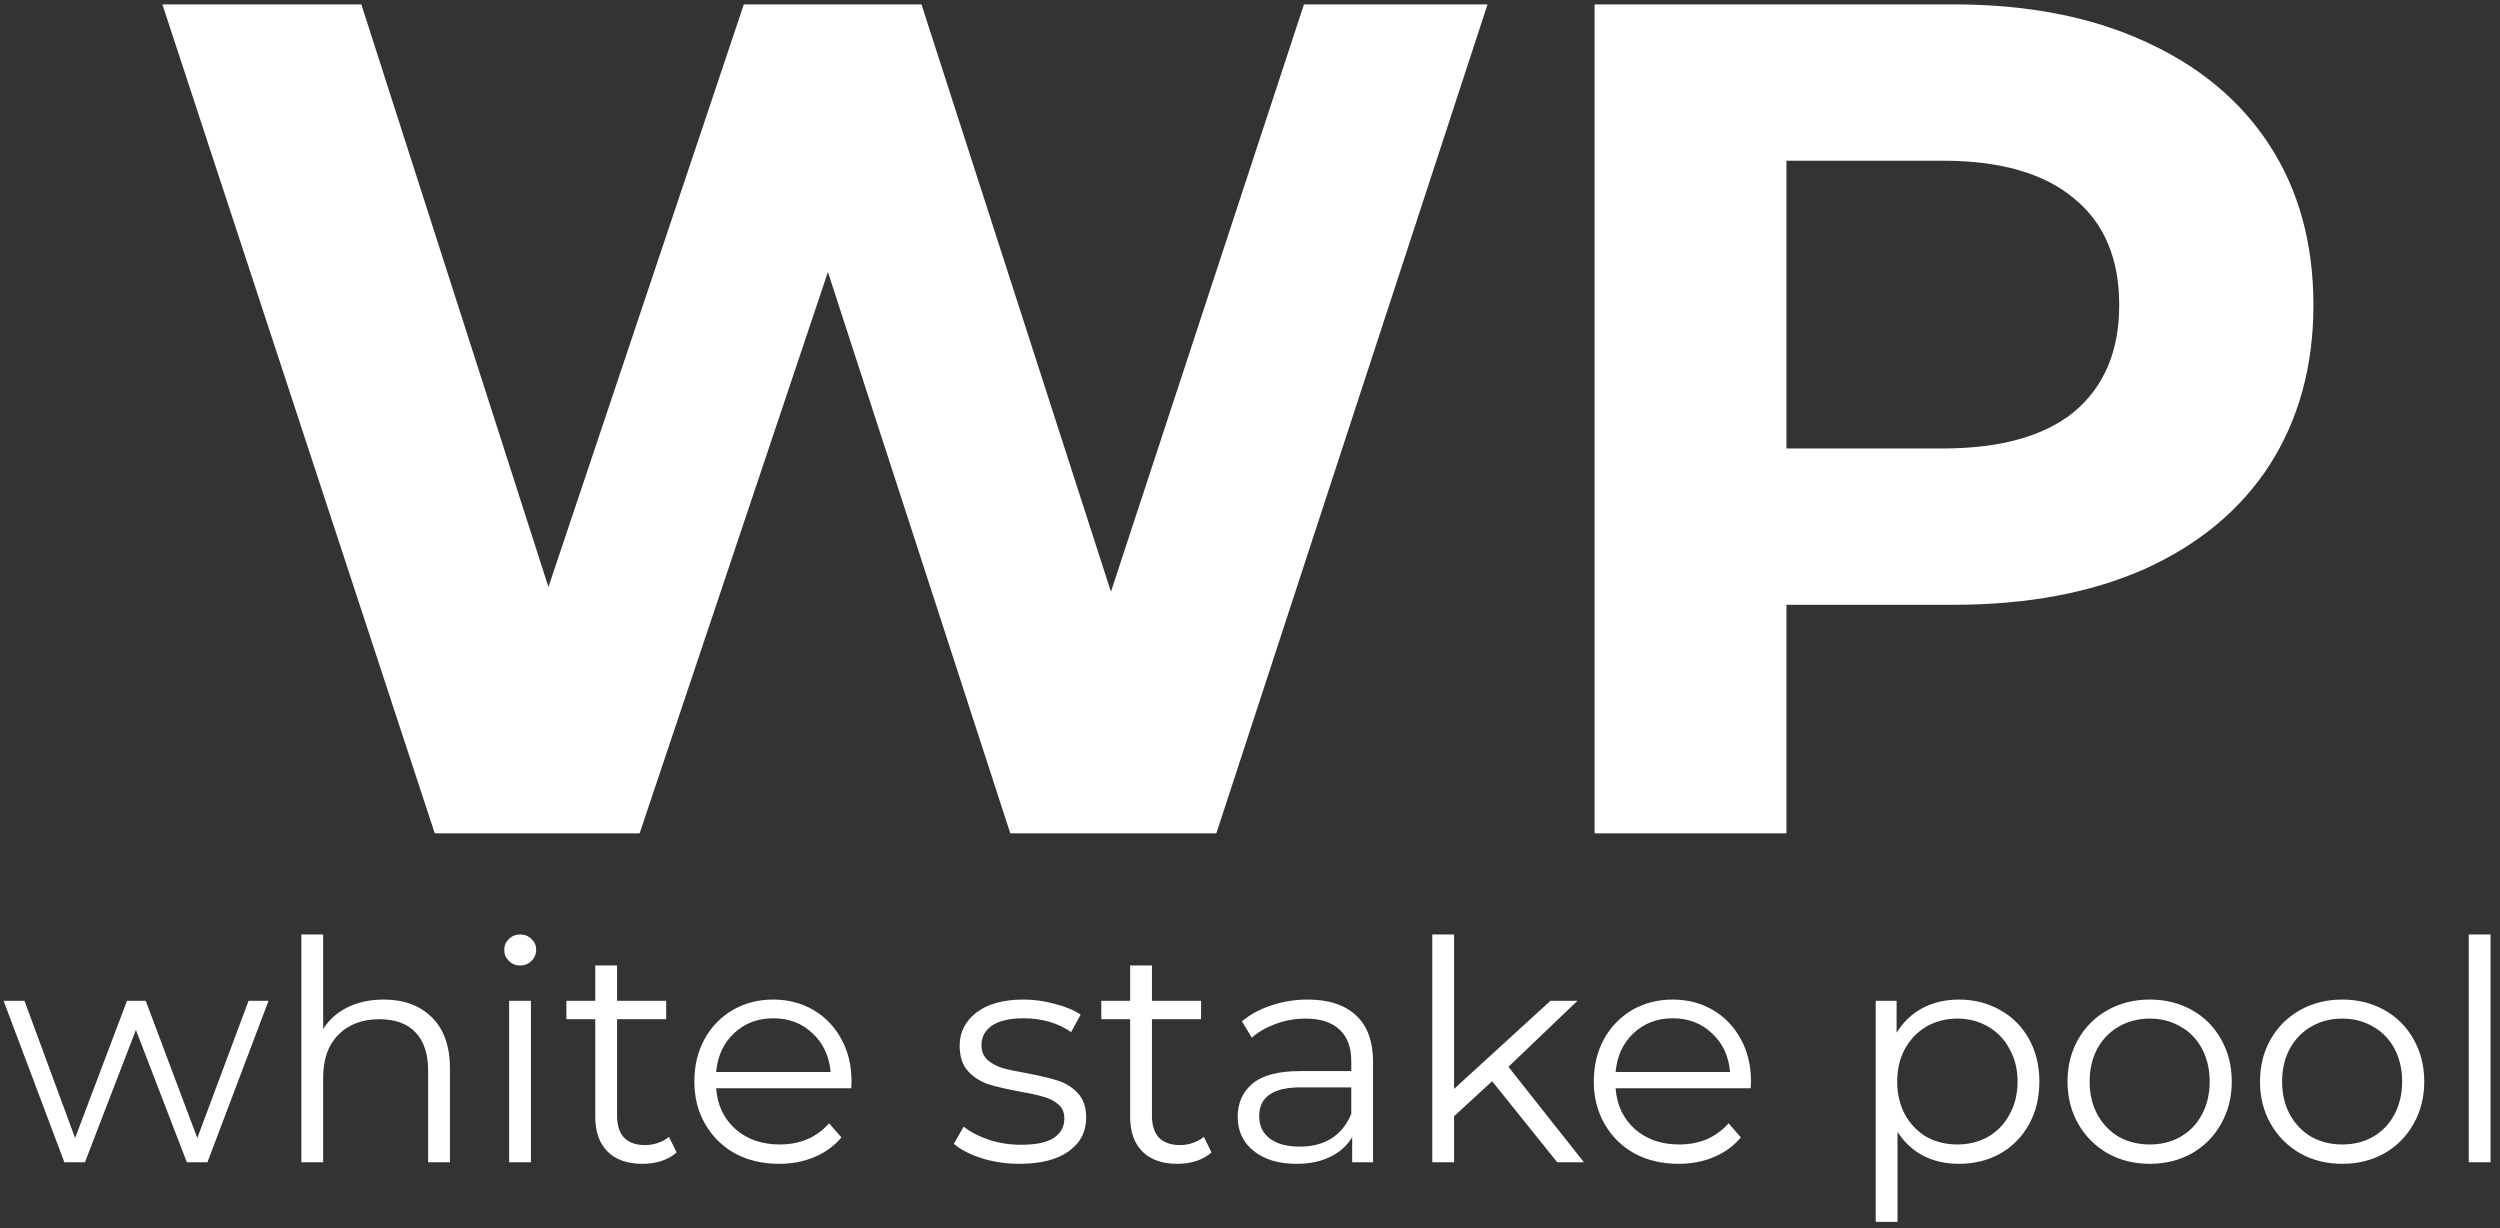 <!--
  - This file is part of Solana Reference Stake Pool code.
  -
  - Copyright © 2021, mFactory GmbH
  -
  - Solana Reference Stake Pool is free software: you can redistribute it
  - and/or modify it under the terms of the GNU Affero General Public License
  - as published by the Free Software Foundation, either version 3
  - of the License, or (at your option) any later version.
  -
  - Solana Reference Stake Pool is distributed in the hope that it
  - will be useful, but WITHOUT ANY WARRANTY; without even the implied
  - warranty of MERCHANTABILITY or FITNESS FOR A PARTICULAR PURPOSE.
  - See the GNU Affero General Public License for more details.
  -
  - You should have received a copy of the GNU Affero General Public License
  - along with this program.
  - If not, see <https://www.gnu.org/licenses/agpl-3.0.html>.
  -
  - You can be released from the requirements of the Affero GNU General Public License
  - by purchasing a commercial license. The purchase of such a license is
  - mandatory as soon as you develop commercial activities using the
  - Solana Reference Stake Pool code without disclosing the source code of
  - your own applications.
  -
  - The developer of this program can be contacted at <info@mfactory.ch>.
  -->

<svg width="114" height="56" viewBox="0 0 114 56" fill="none" xmlns="http://www.w3.org/2000/svg">
    <rect x="0" y="0" width="114" height="56" fill="#333333" stroke="none"/>
    <path d="M12.245 45.636L9.459 53H8.521L6.197 46.966L3.873 53H2.935L0.163 45.636H1.115L3.425 51.894L5.791 45.636H6.645L8.997 51.894L11.335 45.636H12.245ZM17.494 45.58C18.418 45.58 19.15 45.851 19.692 46.392C20.242 46.924 20.518 47.704 20.518 48.73V53H19.524V48.828C19.524 48.063 19.332 47.48 18.95 47.078C18.567 46.677 18.021 46.476 17.312 46.476C16.518 46.476 15.888 46.714 15.422 47.19C14.964 47.657 14.736 48.306 14.736 49.136V53H13.742V42.612H14.736V46.924C15.006 46.495 15.38 46.164 15.856 45.93C16.332 45.697 16.878 45.58 17.494 45.58ZM23.216 45.636H24.21V53H23.216V45.636ZM23.72 44.026C23.515 44.026 23.342 43.956 23.202 43.816C23.062 43.676 22.992 43.508 22.992 43.312C22.992 43.126 23.062 42.962 23.202 42.822C23.342 42.682 23.515 42.612 23.72 42.612C23.925 42.612 24.098 42.682 24.238 42.822C24.378 42.953 24.448 43.112 24.448 43.298C24.448 43.504 24.378 43.676 24.238 43.816C24.098 43.956 23.925 44.026 23.72 44.026ZM30.854 52.552C30.667 52.72 30.434 52.851 30.154 52.944C29.883 53.028 29.599 53.07 29.3 53.07C28.609 53.07 28.077 52.884 27.704 52.51C27.331 52.137 27.144 51.61 27.144 50.928V46.476H25.828V45.636H27.144V44.026H28.138V45.636H30.378V46.476H28.138V50.872C28.138 51.311 28.245 51.647 28.46 51.88C28.684 52.104 29.001 52.216 29.412 52.216C29.617 52.216 29.813 52.184 30 52.118C30.196 52.053 30.364 51.96 30.504 51.838L30.854 52.552ZM38.816 49.626H32.656C32.712 50.392 33.006 51.012 33.538 51.488C34.07 51.955 34.742 52.188 35.554 52.188C36.011 52.188 36.431 52.109 36.814 51.95C37.196 51.782 37.528 51.54 37.808 51.222L38.368 51.866C38.041 52.258 37.63 52.557 37.136 52.762C36.65 52.968 36.114 53.07 35.526 53.07C34.77 53.07 34.098 52.912 33.51 52.594C32.931 52.268 32.478 51.82 32.152 51.25C31.825 50.681 31.662 50.037 31.662 49.318C31.662 48.6 31.816 47.956 32.124 47.386C32.441 46.817 32.87 46.374 33.412 46.056C33.962 45.739 34.578 45.58 35.26 45.58C35.941 45.58 36.552 45.739 37.094 46.056C37.635 46.374 38.06 46.817 38.368 47.386C38.676 47.946 38.83 48.59 38.83 49.318L38.816 49.626ZM35.26 46.434C34.55 46.434 33.953 46.663 33.468 47.12C32.992 47.568 32.721 48.156 32.656 48.884H37.878C37.812 48.156 37.537 47.568 37.052 47.12C36.576 46.663 35.978 46.434 35.26 46.434ZM46.491 53.07C45.894 53.07 45.32 52.986 44.769 52.818C44.228 52.641 43.803 52.422 43.495 52.16L43.943 51.376C44.251 51.619 44.638 51.82 45.105 51.978C45.572 52.128 46.057 52.202 46.561 52.202C47.233 52.202 47.728 52.1 48.045 51.894C48.372 51.68 48.535 51.381 48.535 50.998C48.535 50.728 48.446 50.518 48.269 50.368C48.092 50.21 47.868 50.093 47.597 50.018C47.326 49.934 46.967 49.855 46.519 49.78C45.922 49.668 45.441 49.556 45.077 49.444C44.713 49.323 44.4 49.122 44.139 48.842C43.887 48.562 43.761 48.175 43.761 47.68C43.761 47.064 44.018 46.56 44.531 46.168C45.044 45.776 45.758 45.58 46.673 45.58C47.149 45.58 47.625 45.646 48.101 45.776C48.577 45.898 48.969 46.061 49.277 46.266L48.843 47.064C48.236 46.644 47.513 46.434 46.673 46.434C46.038 46.434 45.558 46.546 45.231 46.77C44.914 46.994 44.755 47.288 44.755 47.652C44.755 47.932 44.844 48.156 45.021 48.324C45.208 48.492 45.436 48.618 45.707 48.702C45.978 48.777 46.351 48.856 46.827 48.94C47.415 49.052 47.886 49.164 48.241 49.276C48.596 49.388 48.899 49.58 49.151 49.85C49.403 50.121 49.529 50.494 49.529 50.97C49.529 51.614 49.258 52.128 48.717 52.51C48.185 52.884 47.443 53.07 46.491 53.07ZM55.245 52.552C55.058 52.72 54.825 52.851 54.545 52.944C54.274 53.028 53.989 53.07 53.691 53.07C53 53.07 52.468 52.884 52.095 52.51C51.721 52.137 51.535 51.61 51.535 50.928V46.476H50.219V45.636H51.535V44.026H52.529V45.636H54.769V46.476H52.529V50.872C52.529 51.311 52.636 51.647 52.851 51.88C53.075 52.104 53.392 52.216 53.803 52.216C54.008 52.216 54.204 52.184 54.391 52.118C54.587 52.053 54.755 51.96 54.895 51.838L55.245 52.552ZM59.63 45.58C60.591 45.58 61.329 45.823 61.842 46.308C62.355 46.784 62.612 47.494 62.612 48.436V53H61.66V51.852C61.436 52.235 61.105 52.534 60.666 52.748C60.237 52.963 59.723 53.07 59.126 53.07C58.305 53.07 57.651 52.874 57.166 52.482C56.681 52.09 56.438 51.572 56.438 50.928C56.438 50.303 56.662 49.799 57.11 49.416C57.567 49.034 58.291 48.842 59.28 48.842H61.618V48.394C61.618 47.76 61.441 47.279 61.086 46.952C60.731 46.616 60.213 46.448 59.532 46.448C59.065 46.448 58.617 46.528 58.188 46.686C57.759 46.836 57.39 47.046 57.082 47.316L56.634 46.574C57.007 46.257 57.455 46.014 57.978 45.846C58.501 45.669 59.051 45.58 59.63 45.58ZM59.28 52.286C59.84 52.286 60.321 52.16 60.722 51.908C61.123 51.647 61.422 51.274 61.618 50.788V49.584H59.308C58.048 49.584 57.418 50.023 57.418 50.9C57.418 51.33 57.581 51.67 57.908 51.922C58.235 52.165 58.692 52.286 59.28 52.286ZM68.042 49.304L66.306 50.9V53H65.312V42.612H66.306V49.654L70.702 45.636H71.934L68.784 48.646L72.228 53H71.01L68.042 49.304ZM79.831 49.626H73.671C73.727 50.392 74.021 51.012 74.553 51.488C75.085 51.955 75.757 52.188 76.569 52.188C77.027 52.188 77.447 52.109 77.829 51.95C78.212 51.782 78.543 51.54 78.823 51.222L79.383 51.866C79.057 52.258 78.646 52.557 78.151 52.762C77.666 52.968 77.129 53.07 76.541 53.07C75.785 53.07 75.113 52.912 74.525 52.594C73.947 52.268 73.494 51.82 73.167 51.25C72.841 50.681 72.677 50.037 72.677 49.318C72.677 48.6 72.831 47.956 73.139 47.386C73.457 46.817 73.886 46.374 74.427 46.056C74.978 45.739 75.594 45.58 76.275 45.58C76.957 45.58 77.568 45.739 78.109 46.056C78.651 46.374 79.075 46.817 79.383 47.386C79.691 47.946 79.845 48.59 79.845 49.318L79.831 49.626ZM76.275 46.434C75.566 46.434 74.969 46.663 74.483 47.12C74.007 47.568 73.737 48.156 73.671 48.884H78.893C78.828 48.156 78.553 47.568 78.067 47.12C77.591 46.663 76.994 46.434 76.275 46.434ZM89.327 45.58C90.017 45.58 90.643 45.739 91.203 46.056C91.763 46.364 92.201 46.803 92.519 47.372C92.836 47.942 92.995 48.59 92.995 49.318C92.995 50.056 92.836 50.709 92.519 51.278C92.201 51.848 91.763 52.291 91.203 52.608C90.652 52.916 90.027 53.07 89.327 53.07C88.729 53.07 88.188 52.949 87.703 52.706C87.227 52.454 86.835 52.09 86.527 51.614V55.716H85.533V45.636H86.485V47.092C86.783 46.607 87.175 46.234 87.661 45.972C88.155 45.711 88.711 45.58 89.327 45.58ZM89.257 52.188C89.77 52.188 90.237 52.072 90.657 51.838C91.077 51.596 91.403 51.255 91.637 50.816C91.879 50.378 92.001 49.878 92.001 49.318C92.001 48.758 91.879 48.264 91.637 47.834C91.403 47.396 91.077 47.055 90.657 46.812C90.237 46.57 89.77 46.448 89.257 46.448C88.734 46.448 88.263 46.57 87.843 46.812C87.432 47.055 87.105 47.396 86.863 47.834C86.629 48.264 86.513 48.758 86.513 49.318C86.513 49.878 86.629 50.378 86.863 50.816C87.105 51.255 87.432 51.596 87.843 51.838C88.263 52.072 88.734 52.188 89.257 52.188ZM98.031 53.07C97.322 53.07 96.682 52.912 96.113 52.594C95.543 52.268 95.096 51.82 94.769 51.25C94.442 50.681 94.279 50.037 94.279 49.318C94.279 48.6 94.442 47.956 94.769 47.386C95.096 46.817 95.543 46.374 96.113 46.056C96.682 45.739 97.322 45.58 98.031 45.58C98.74 45.58 99.379 45.739 99.949 46.056C100.518 46.374 100.961 46.817 101.279 47.386C101.605 47.956 101.769 48.6 101.769 49.318C101.769 50.037 101.605 50.681 101.279 51.25C100.961 51.82 100.518 52.268 99.949 52.594C99.379 52.912 98.74 53.07 98.031 53.07ZM98.031 52.188C98.553 52.188 99.02 52.072 99.431 51.838C99.851 51.596 100.177 51.255 100.411 50.816C100.644 50.378 100.761 49.878 100.761 49.318C100.761 48.758 100.644 48.259 100.411 47.82C100.177 47.382 99.851 47.046 99.431 46.812C99.02 46.57 98.553 46.448 98.031 46.448C97.508 46.448 97.037 46.57 96.617 46.812C96.206 47.046 95.879 47.382 95.637 47.82C95.403 48.259 95.287 48.758 95.287 49.318C95.287 49.878 95.403 50.378 95.637 50.816C95.879 51.255 96.206 51.596 96.617 51.838C97.037 52.072 97.508 52.188 98.031 52.188ZM106.808 53.07C106.099 53.07 105.459 52.912 104.89 52.594C104.321 52.268 103.873 51.82 103.546 51.25C103.219 50.681 103.056 50.037 103.056 49.318C103.056 48.6 103.219 47.956 103.546 47.386C103.873 46.817 104.321 46.374 104.89 46.056C105.459 45.739 106.099 45.58 106.808 45.58C107.517 45.58 108.157 45.739 108.726 46.056C109.295 46.374 109.739 46.817 110.056 47.386C110.383 47.956 110.546 48.6 110.546 49.318C110.546 50.037 110.383 50.681 110.056 51.25C109.739 51.82 109.295 52.268 108.726 52.594C108.157 52.912 107.517 53.07 106.808 53.07ZM106.808 52.188C107.331 52.188 107.797 52.072 108.208 51.838C108.628 51.596 108.955 51.255 109.188 50.816C109.421 50.378 109.538 49.878 109.538 49.318C109.538 48.758 109.421 48.259 109.188 47.82C108.955 47.382 108.628 47.046 108.208 46.812C107.797 46.57 107.331 46.448 106.808 46.448C106.285 46.448 105.814 46.57 105.394 46.812C104.983 47.046 104.657 47.382 104.414 47.82C104.181 48.259 104.064 48.758 104.064 49.318C104.064 49.878 104.181 50.378 104.414 50.816C104.657 51.255 104.983 51.596 105.394 51.838C105.814 52.072 106.285 52.188 106.808 52.188ZM112.575 42.612H113.569V53H112.575V42.612Z" fill="white"/>
    <path d="M67.831 0.2L55.465 38H46.069L37.753 12.404L29.167 38H19.825L7.405 0.2H16.477L25.009 26.768L33.919 0.2H42.019L50.659 26.984L59.461 0.2H67.831ZM89.076 0.2C92.424 0.2 95.322 0.758 97.77 1.874C100.254 2.99 102.162 4.574 103.494 6.626C104.826 8.678 105.492 11.108 105.492 13.916C105.492 16.688 104.826 19.118 103.494 21.206C102.162 23.258 100.254 24.842 97.77 25.958C95.322 27.038 92.424 27.578 89.076 27.578H81.462V38H72.714V0.2H89.076ZM88.59 20.45C91.218 20.45 93.216 19.892 94.584 18.776C95.952 17.624 96.636 16.004 96.636 13.916C96.636 11.792 95.952 10.172 94.584 9.056C93.216 7.904 91.218 7.328 88.59 7.328H81.462V20.45H88.59Z" fill="white"/>
</svg>
